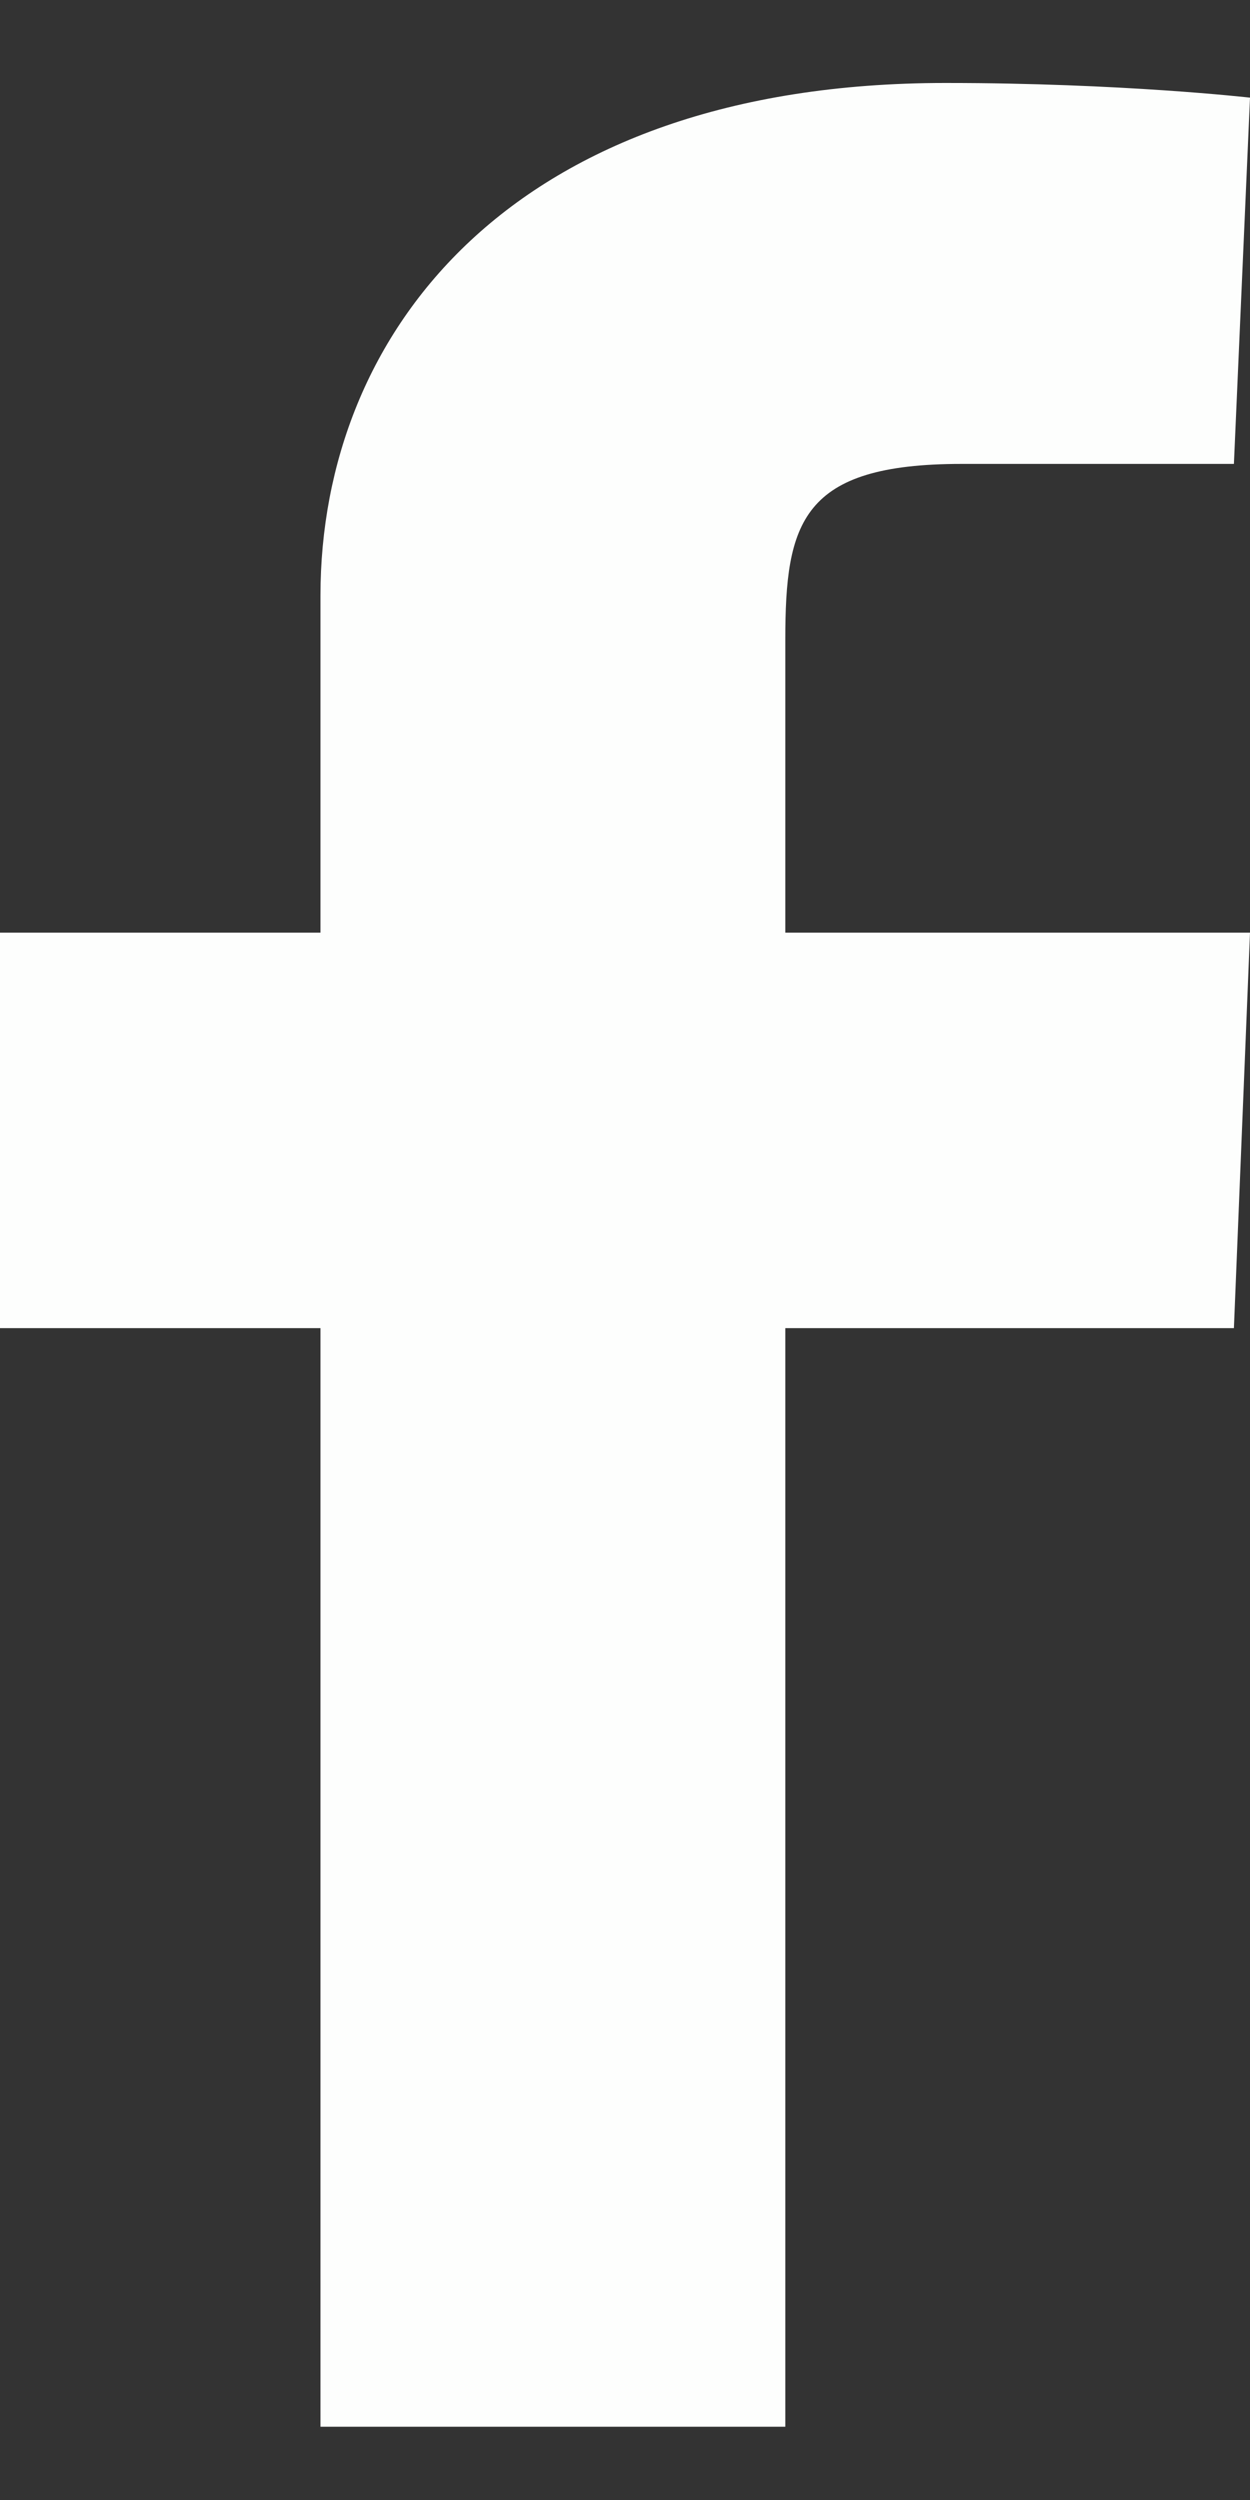 <svg width="8" height="16" viewBox="0 0 8 16" fill="none" xmlns="http://www.w3.org/2000/svg">
<rect x="0" y="0" width="8" height="16" fill="#333333" stroke="none"/>
<path d="M2.051 15.531V8.5H0V5.969H2.051V3.812C2.051 2.125 3.282 0.531 6.051 0.531C7.179 0.531 8 0.625 8 0.625L7.897 2.969H6.154C5.128 2.969 5.026 3.344 5.026 4.094V5.969H8L7.897 8.5H5.026V15.531H2.051Z" fill="#FDFEFD"/>
</svg>
